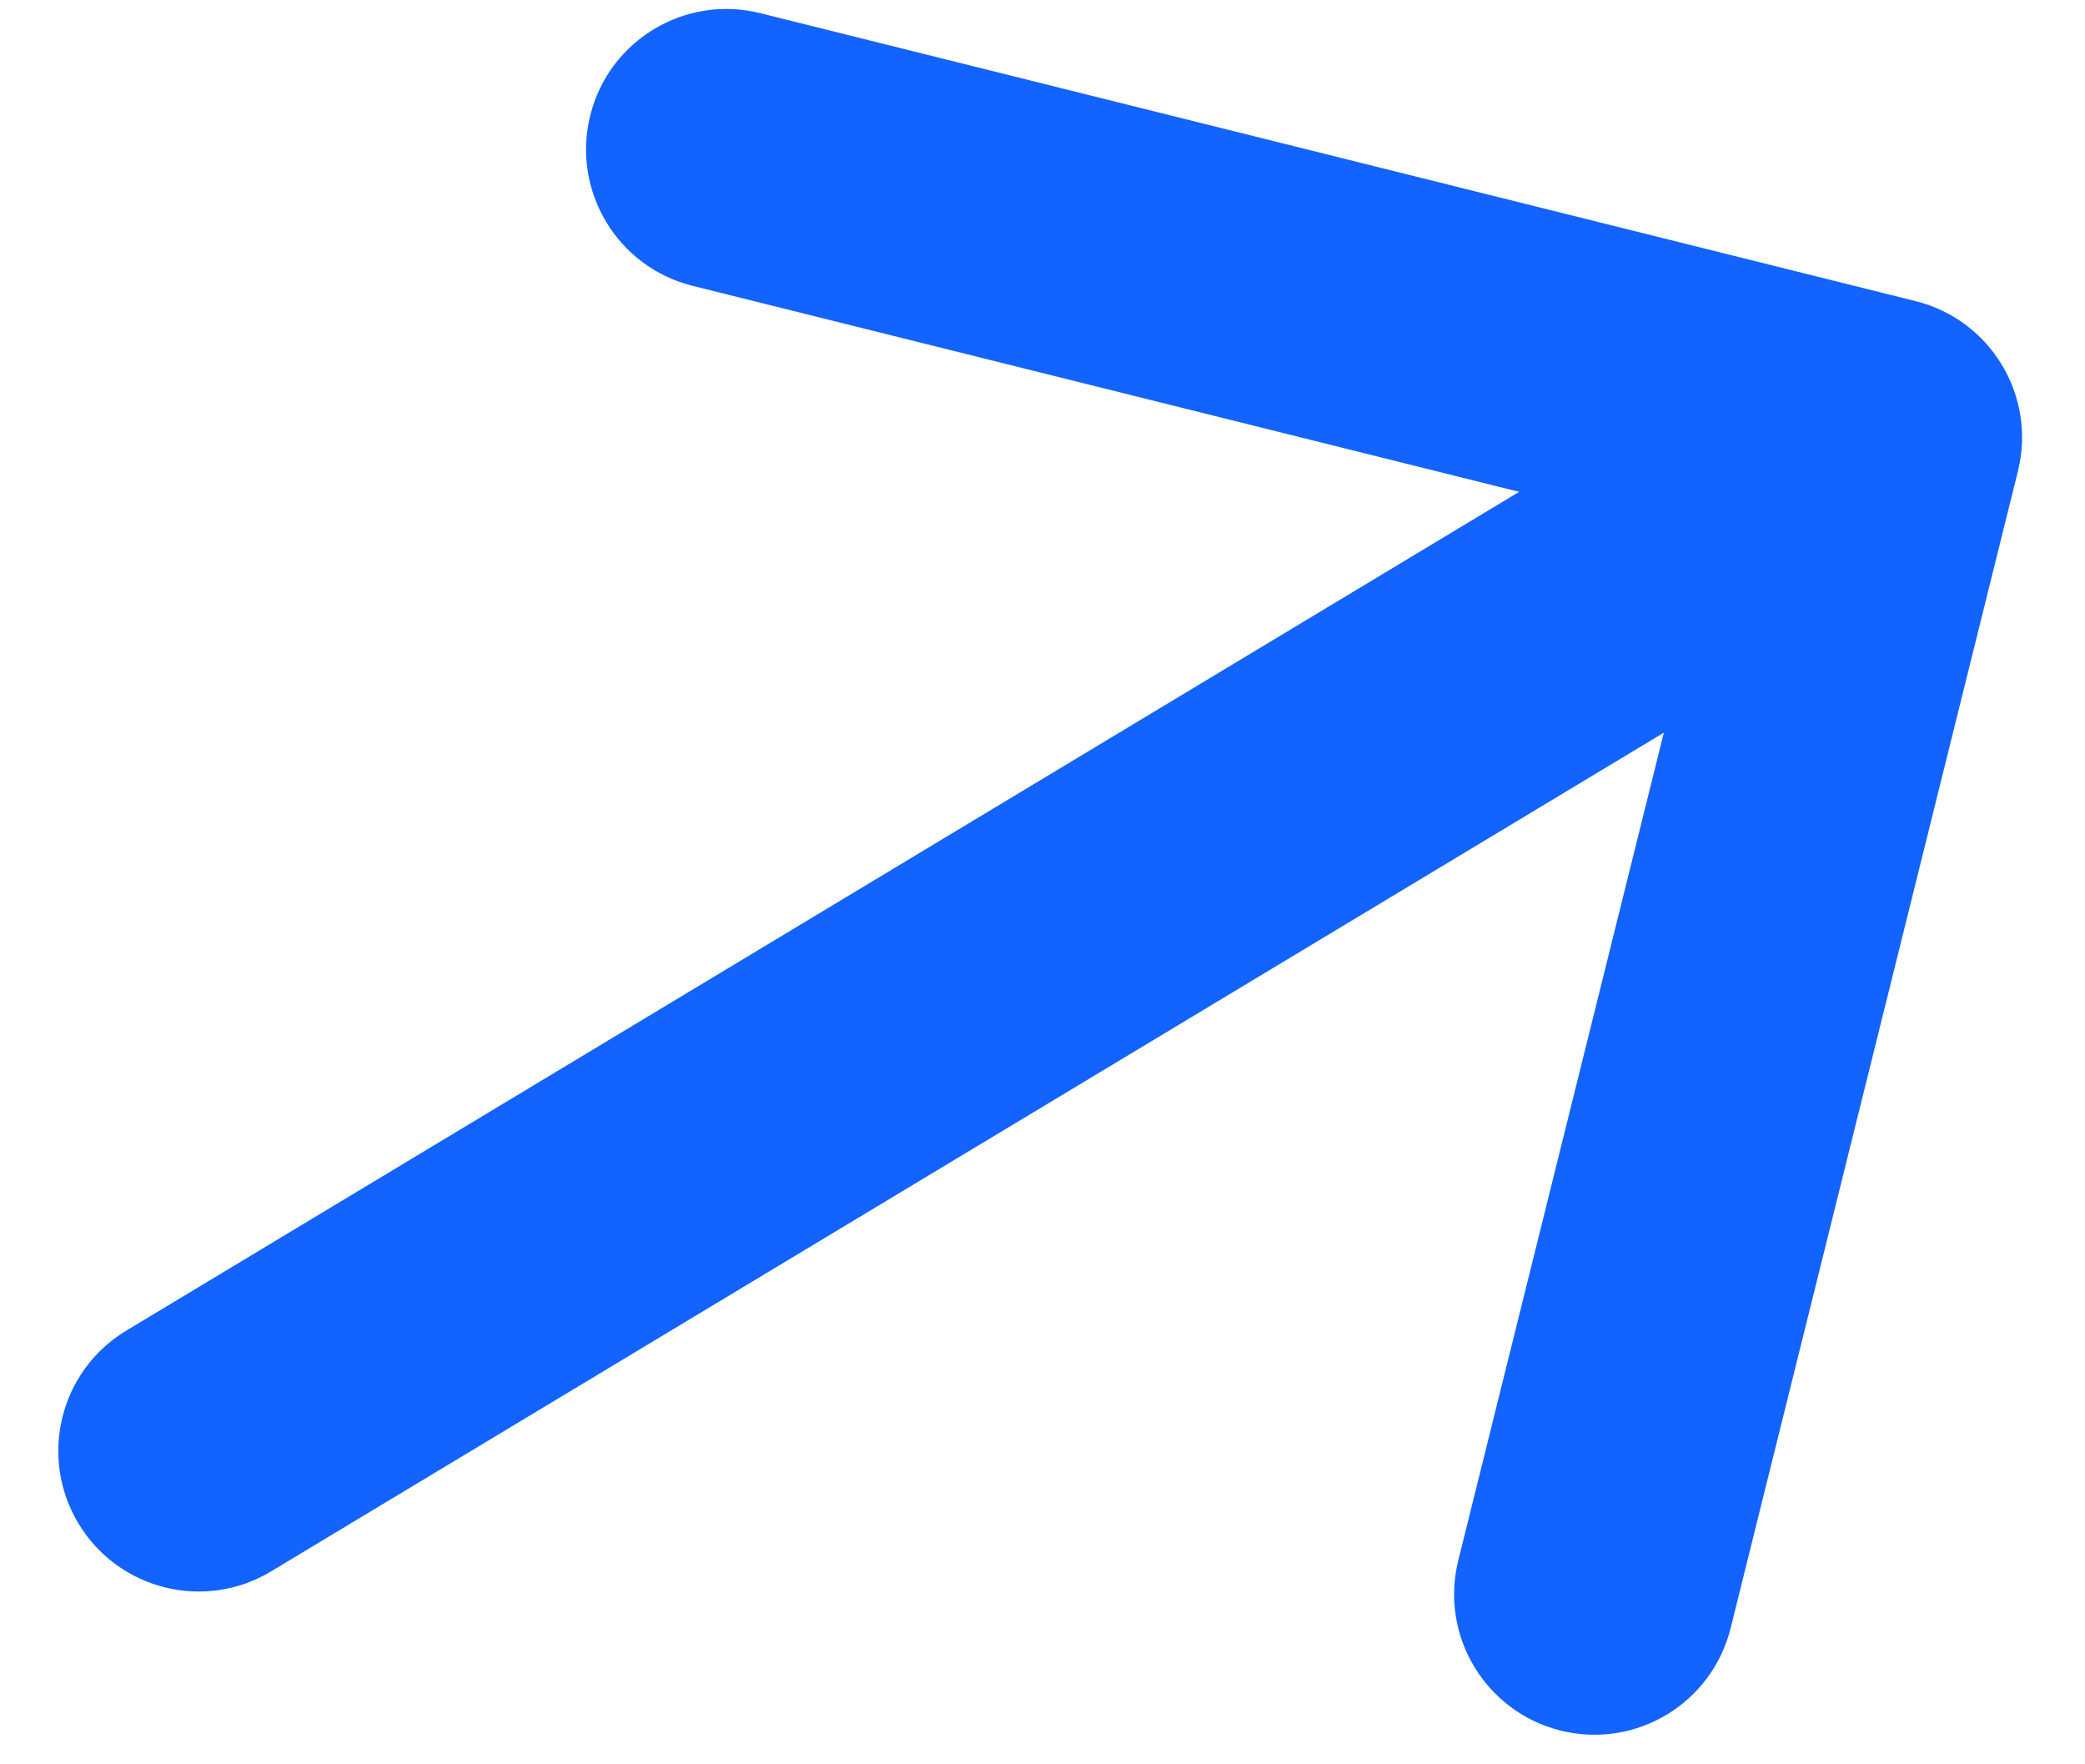 <svg width="26" height="22" viewBox="0 0 26 22" fill="none" xmlns="http://www.w3.org/2000/svg">
<path fill-rule="evenodd" clip-rule="evenodd" d="M7.36 1.441C7.593 0.502 8.543 -0.07 9.48 0.164L23.888 3.755C24.826 3.989 25.397 4.939 25.163 5.878L21.581 20.302C21.347 21.241 20.398 21.813 19.46 21.579C18.523 21.345 17.951 20.395 18.185 19.456L20.748 9.136L3.379 19.595C2.551 20.093 1.476 19.825 0.978 18.996C0.479 18.167 0.747 17.091 1.575 16.592L18.944 6.133L8.636 3.564C7.698 3.33 7.127 2.38 7.36 1.441Z" fill="#1263FF"/>
</svg>

